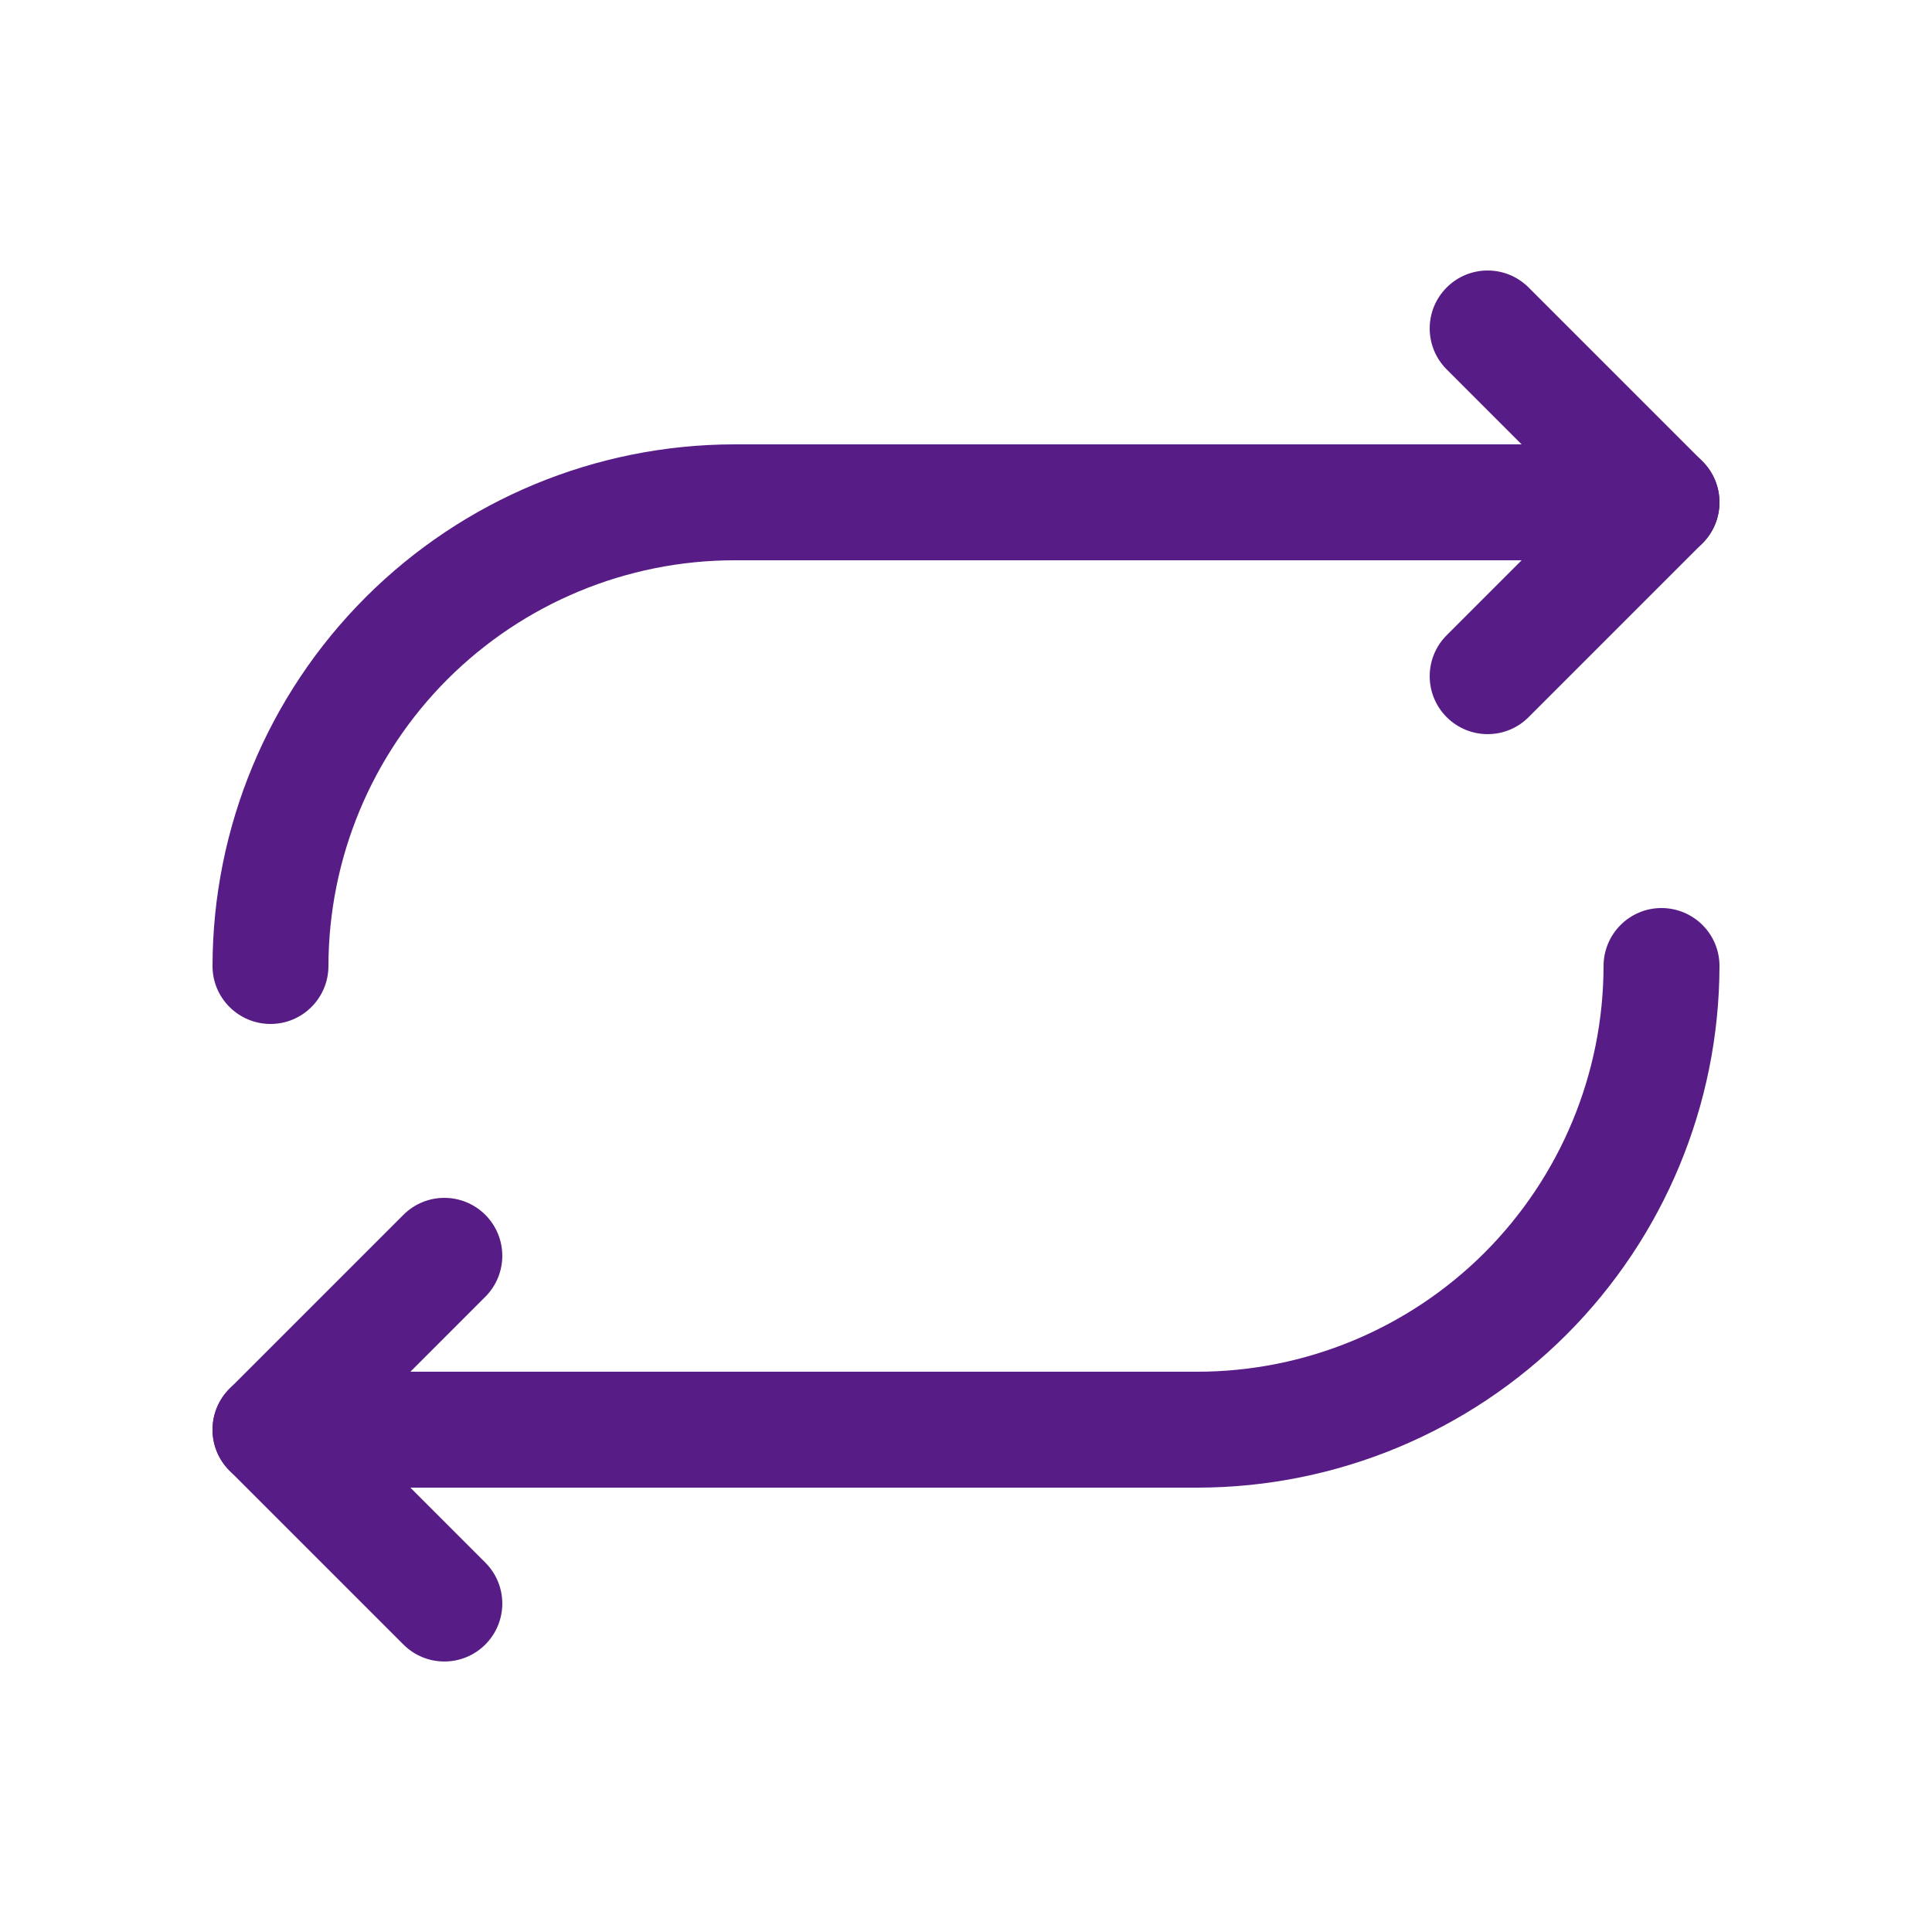 <svg width="25" height="25" viewBox="0 0 25 25" fill="none" xmlns="http://www.w3.org/2000/svg">
<g id="Icons">
<path id="Vector (Stroke)" fill-rule="evenodd" clip-rule="evenodd" d="M18.72 3.72C19.013 3.427 19.487 3.427 19.78 3.72L22.03 5.97C22.323 6.263 22.323 6.737 22.03 7.03L19.78 9.28C19.487 9.573 19.013 9.573 18.72 9.28C18.427 8.987 18.427 8.513 18.72 8.22L20.439 6.5L18.72 4.78C18.427 4.487 18.427 4.013 18.72 3.72Z" fill="#581C87"/>
<path id="Vector (Stroke)_2" fill-rule="evenodd" clip-rule="evenodd" d="M9.499 5.75L9.5 5.75L21.5 5.75C21.914 5.75 22.25 6.086 22.25 6.5C22.25 6.914 21.914 7.25 21.5 7.25H9.501C8.109 7.252 6.775 7.806 5.79 8.79C4.806 9.775 4.252 11.109 4.25 12.501C4.249 12.915 3.913 13.251 3.499 13.25C3.085 13.249 2.749 12.913 2.75 12.499C2.753 10.71 3.465 8.995 4.73 7.73C5.995 6.465 7.71 5.753 9.499 5.75Z" fill="#581C87"/>
<path id="Vector (Stroke)_3" fill-rule="evenodd" clip-rule="evenodd" d="M6.28 15.72C6.573 16.013 6.573 16.487 6.28 16.78L4.561 18.5L6.28 20.22C6.573 20.513 6.573 20.987 6.28 21.28C5.987 21.573 5.513 21.573 5.22 21.28L2.97 19.03C2.677 18.737 2.677 18.263 2.97 17.97L5.22 15.72C5.513 15.427 5.987 15.427 6.28 15.72Z" fill="#581C87"/>
<path id="Vector (Stroke)_4" fill-rule="evenodd" clip-rule="evenodd" d="M21.501 11.75C21.915 11.751 22.251 12.087 22.25 12.501C22.247 14.29 21.535 16.005 20.27 17.27C19.005 18.535 17.29 19.247 15.501 19.25L3.5 19.25C3.086 19.25 2.75 18.914 2.75 18.5C2.75 18.086 3.086 17.75 3.5 17.75H15.499C16.891 17.748 18.225 17.194 19.21 16.21C20.194 15.225 20.748 13.891 20.75 12.499C20.751 12.085 21.087 11.749 21.501 11.75Z" fill="#581C87"/>
</g>
</svg>
